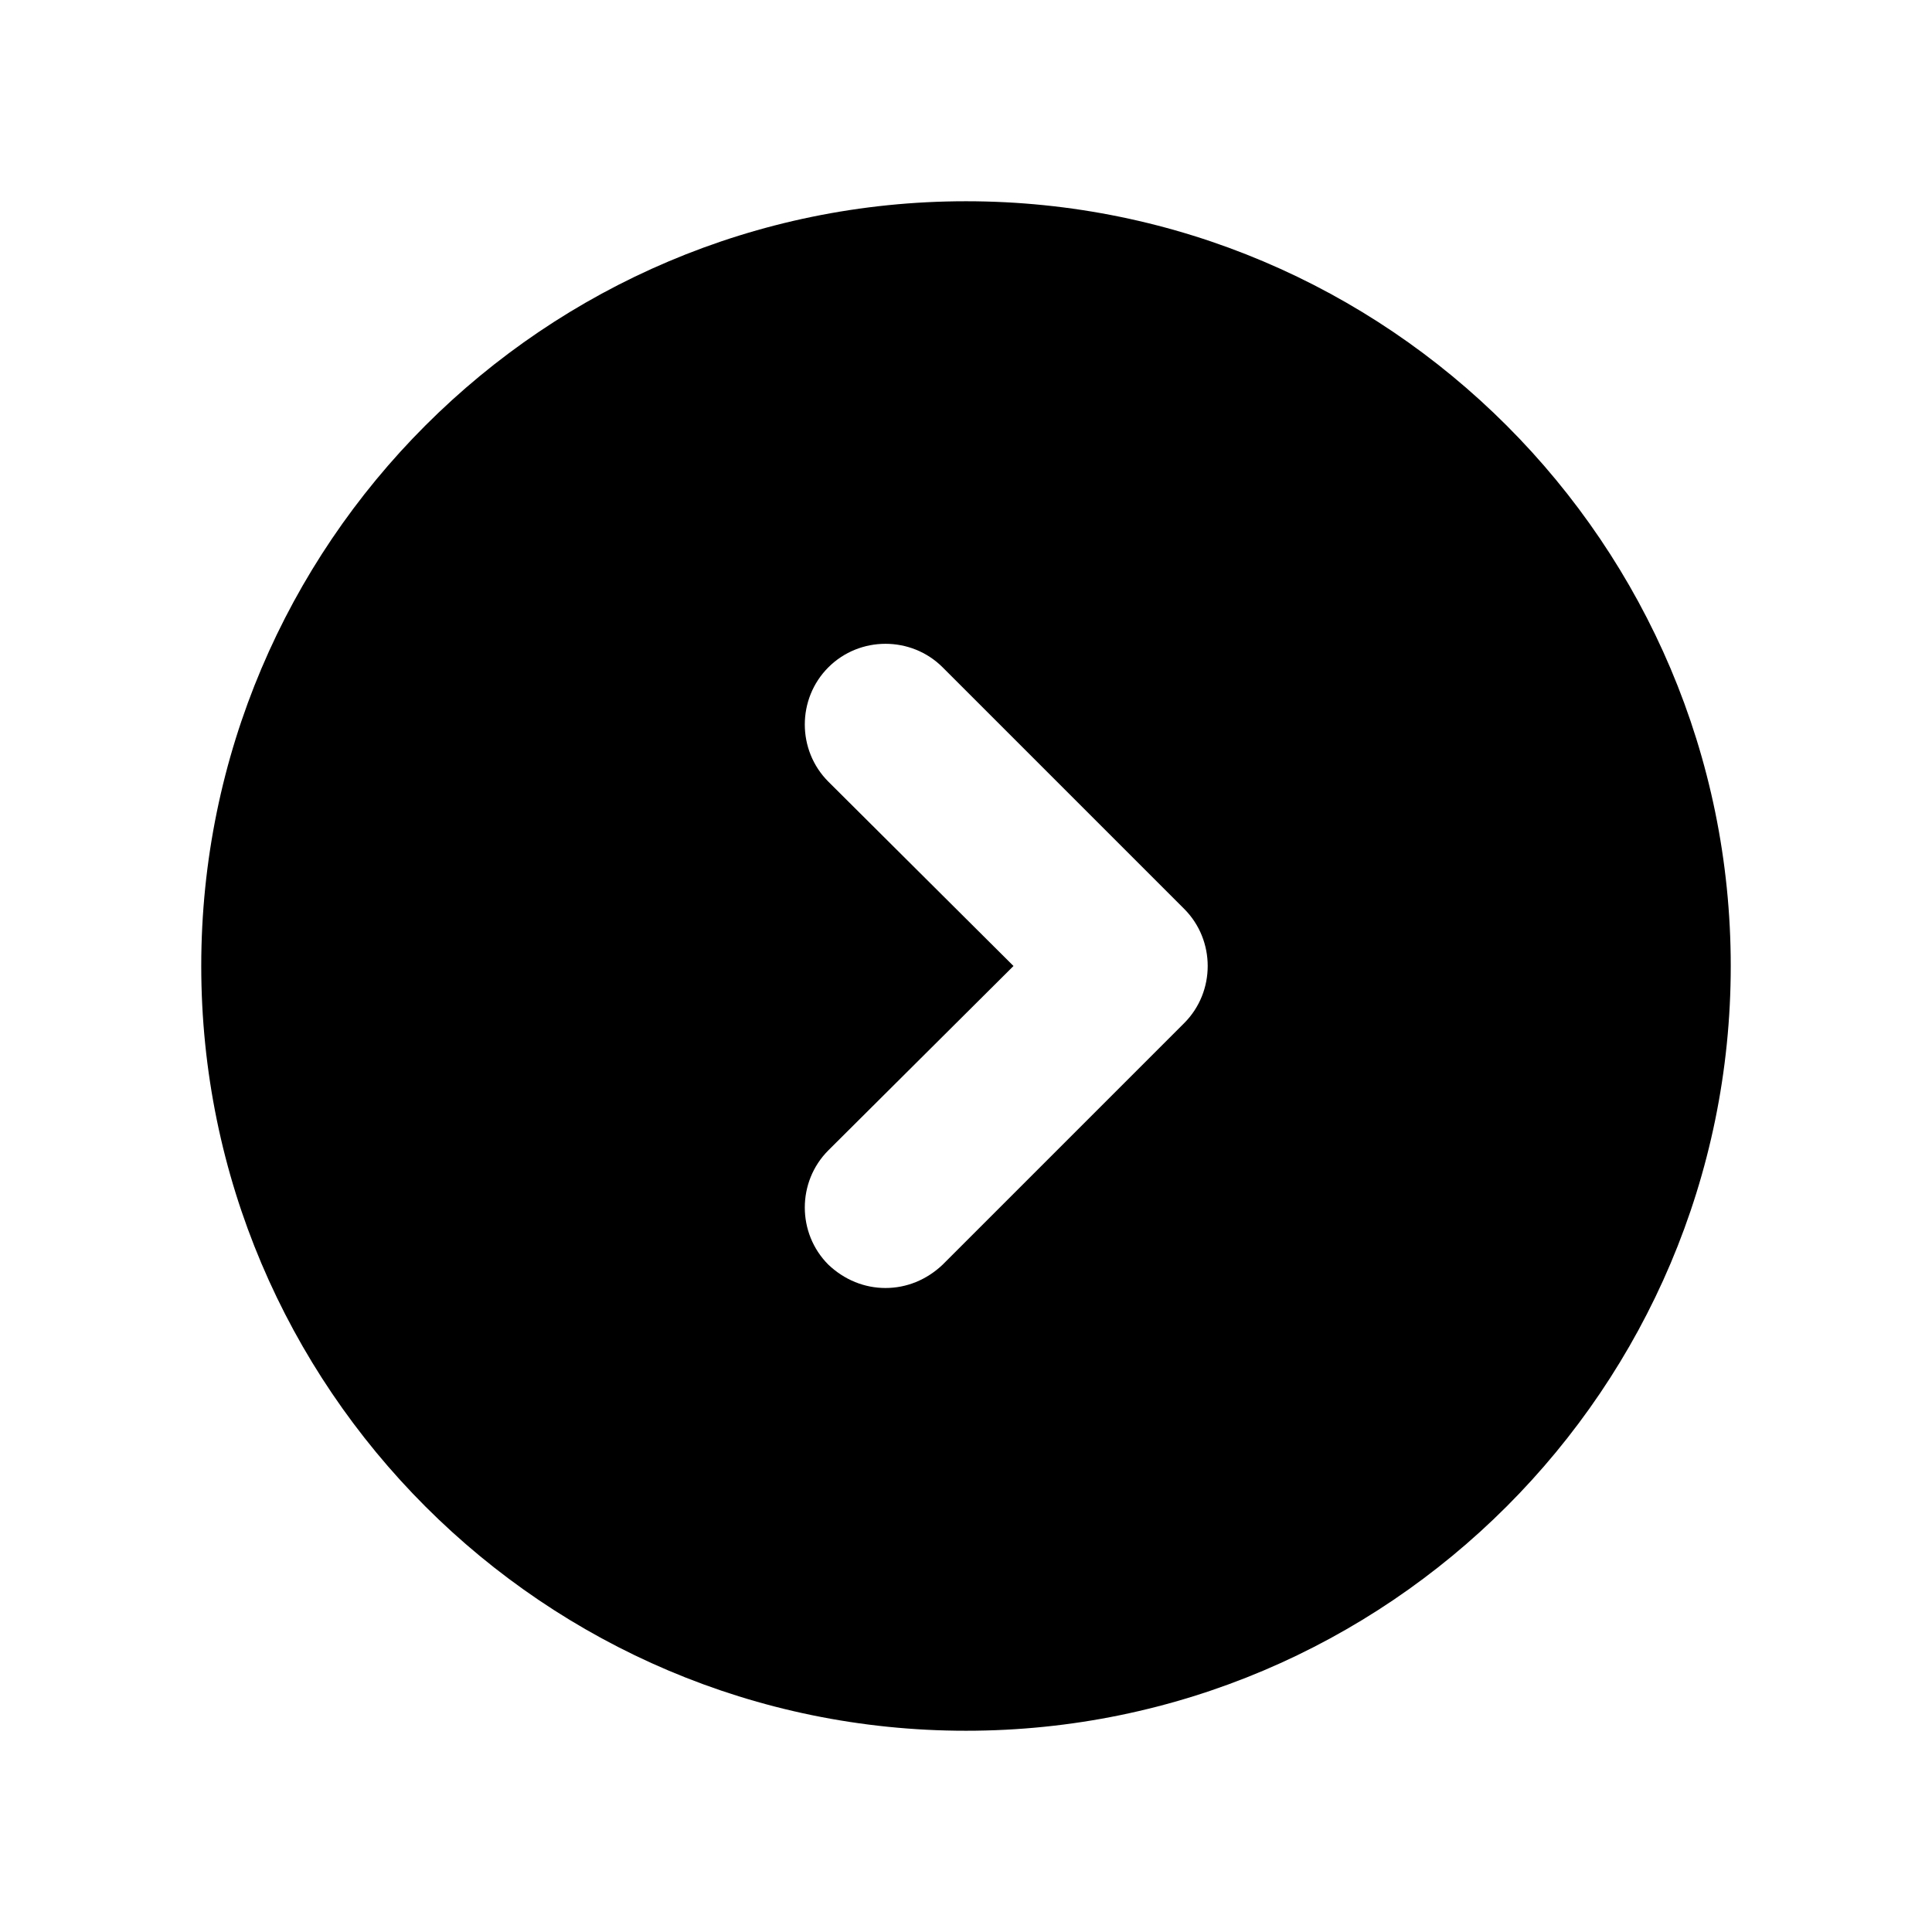 <svg width="24" height="24" viewBox="0 0 24 24" fill="none" xmlns="http://www.w3.org/2000/svg">
<path d="M12 2.5C6.76 2.5 2.5 6.76 2.5 12C2.5 17.24 6.76 21.5 12 21.5C17.24 21.5 21.5 17.24 21.5 12C21.5 6.76 17.24 2.5 12 2.5ZM14.71 12.71L11.71 15.71C11.51 15.9 11.26 16 11 16C10.74 16 10.49 15.9 10.29 15.71C9.9 15.32 9.9 14.68 10.29 14.29L12.59 12L10.29 9.71C9.9 9.32 9.9 8.68 10.29 8.29C10.68 7.9 11.32 7.9 11.71 8.29L14.71 11.29C15.1 11.68 15.1 12.32 14.71 12.71Z" fill="black"/>
</svg>
